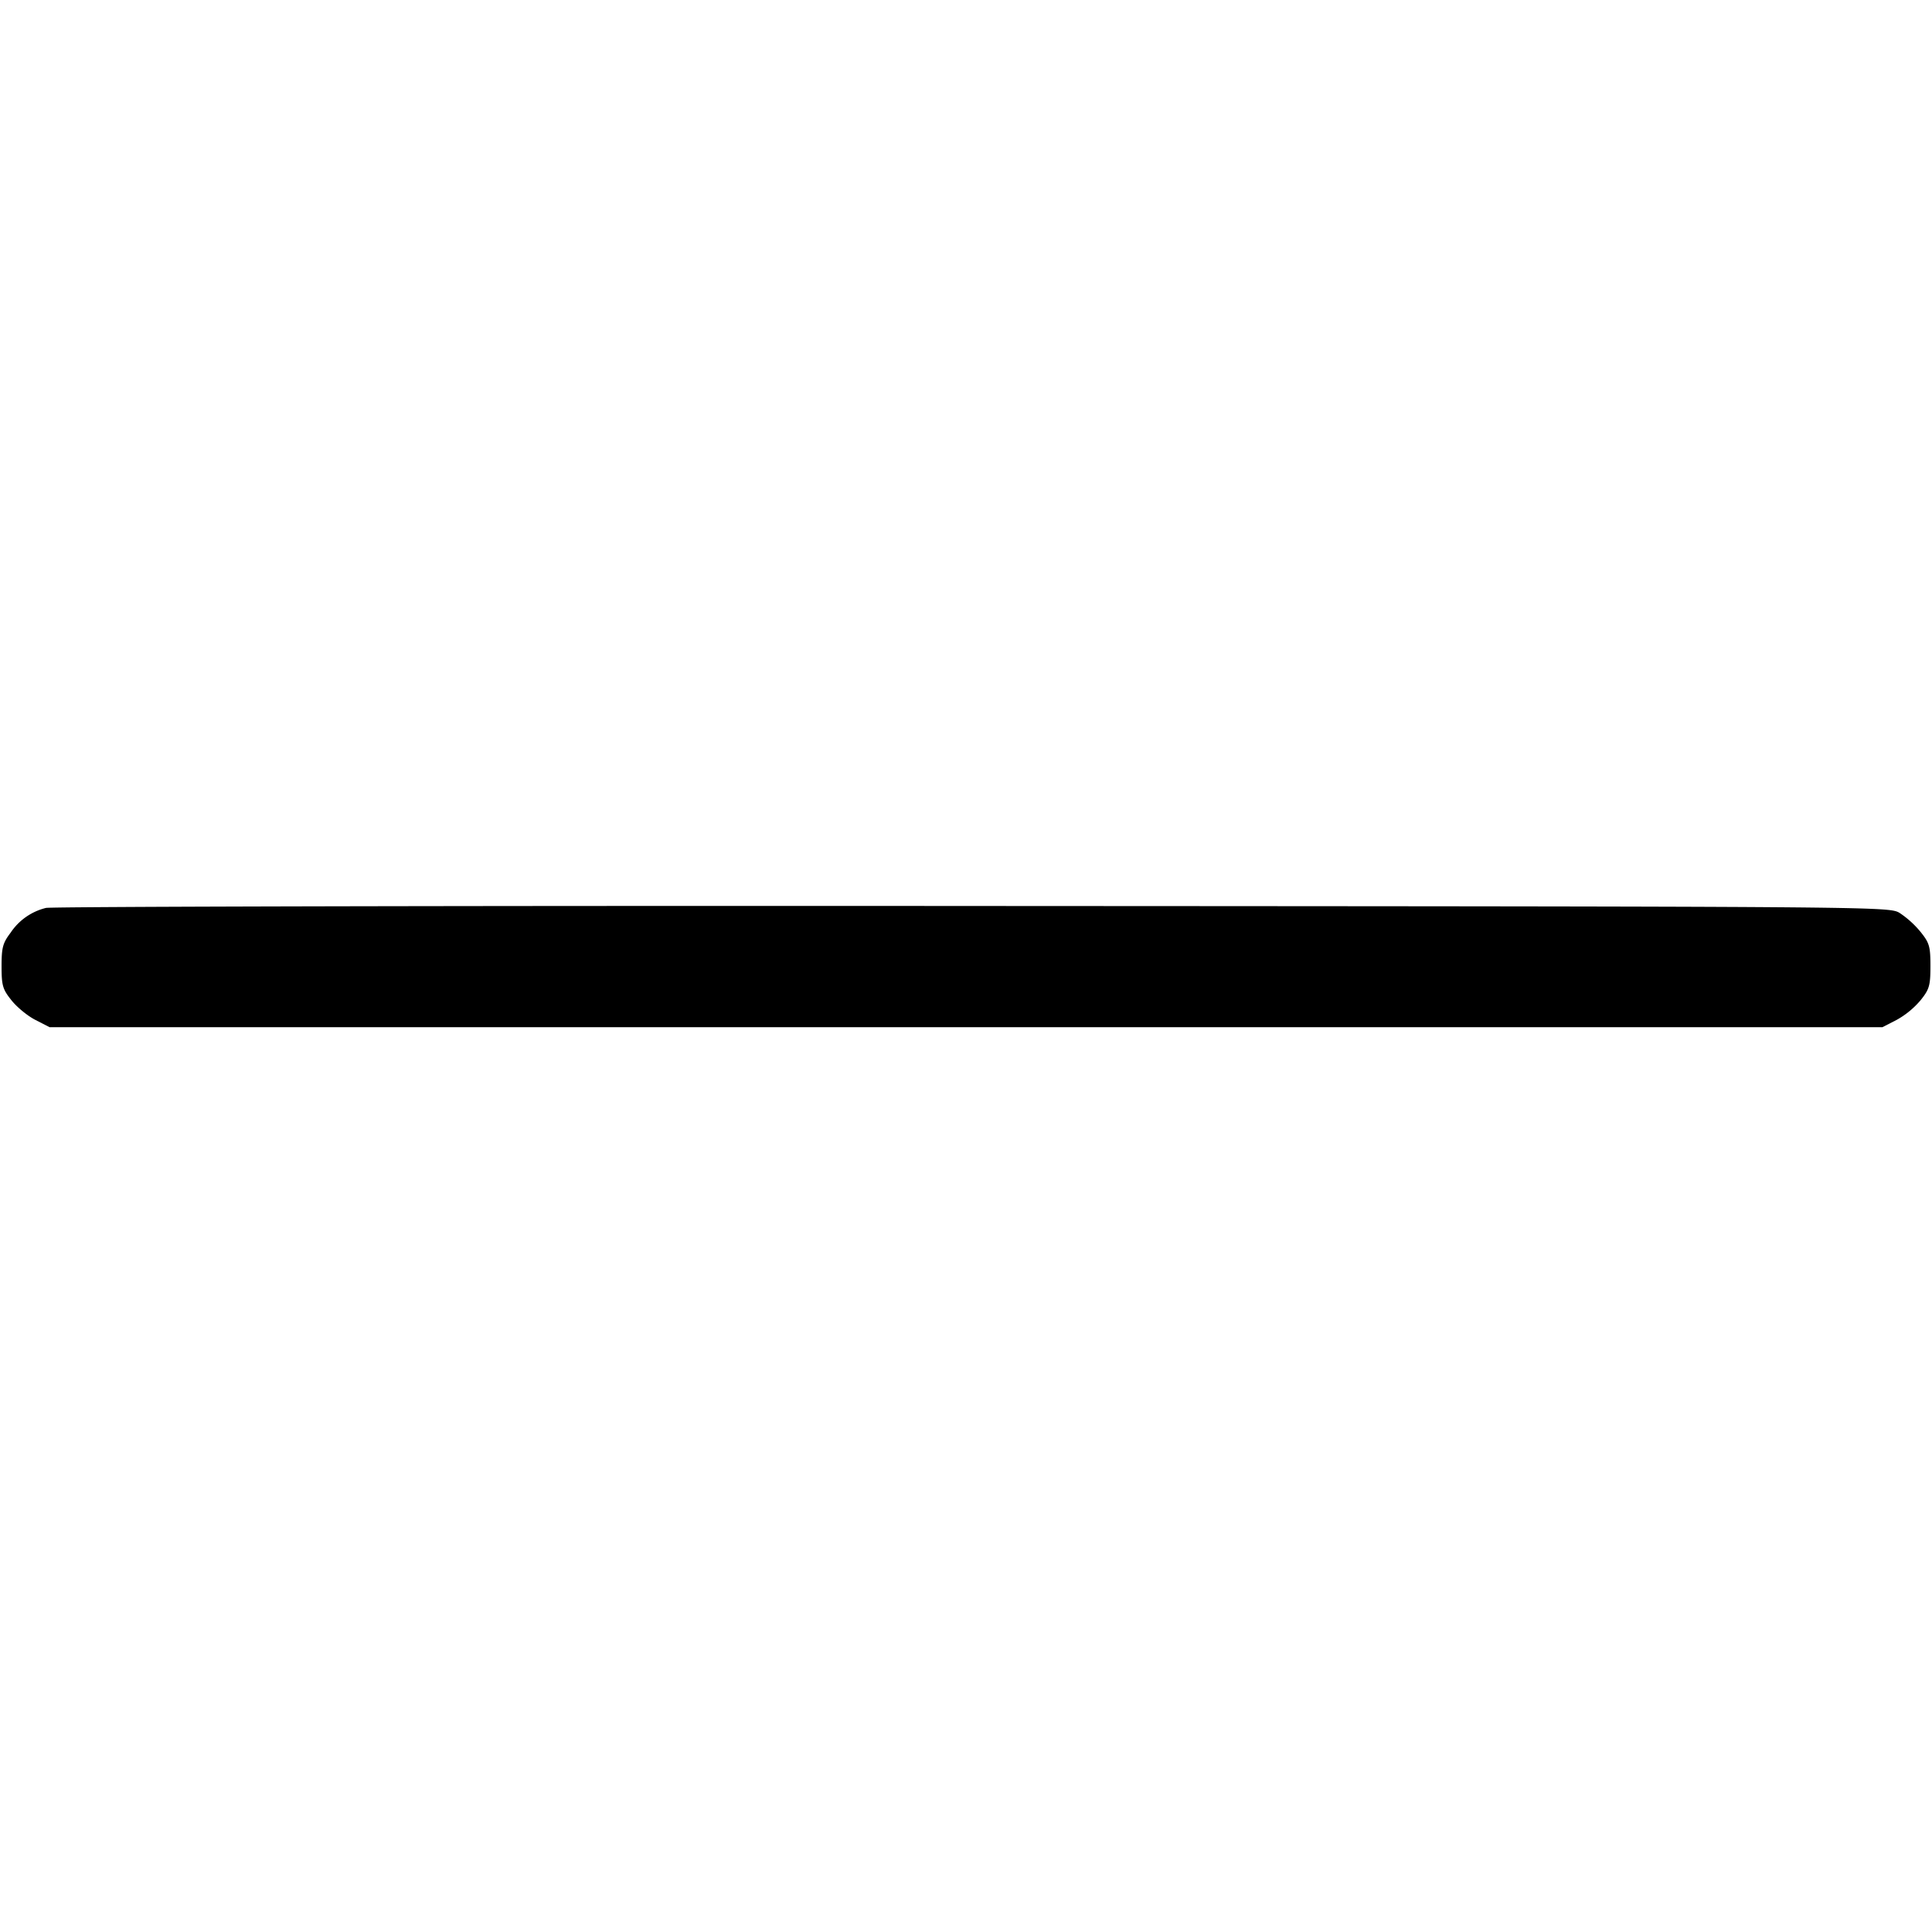 <svg xmlns="http://www.w3.org/2000/svg" width="16" height="16" fill="none"><path d="M.381 7.519a.491.491 0 0 0-.293.205c-.065.086-.075.122-.075.278 0 .16.009.191.082.282.045.057.134.13.199.163l.117.06h15.178l.117-.06a.712.712 0 0 0 .199-.163c.073-.091.082-.121.082-.284 0-.164-.009-.192-.083-.284a.795.795 0 0 0-.173-.156c-.09-.053-.143-.053-7.678-.057C3.881 7.5.428 7.508.381 7.519" fill-rule="evenodd" fill="#000"/></svg>